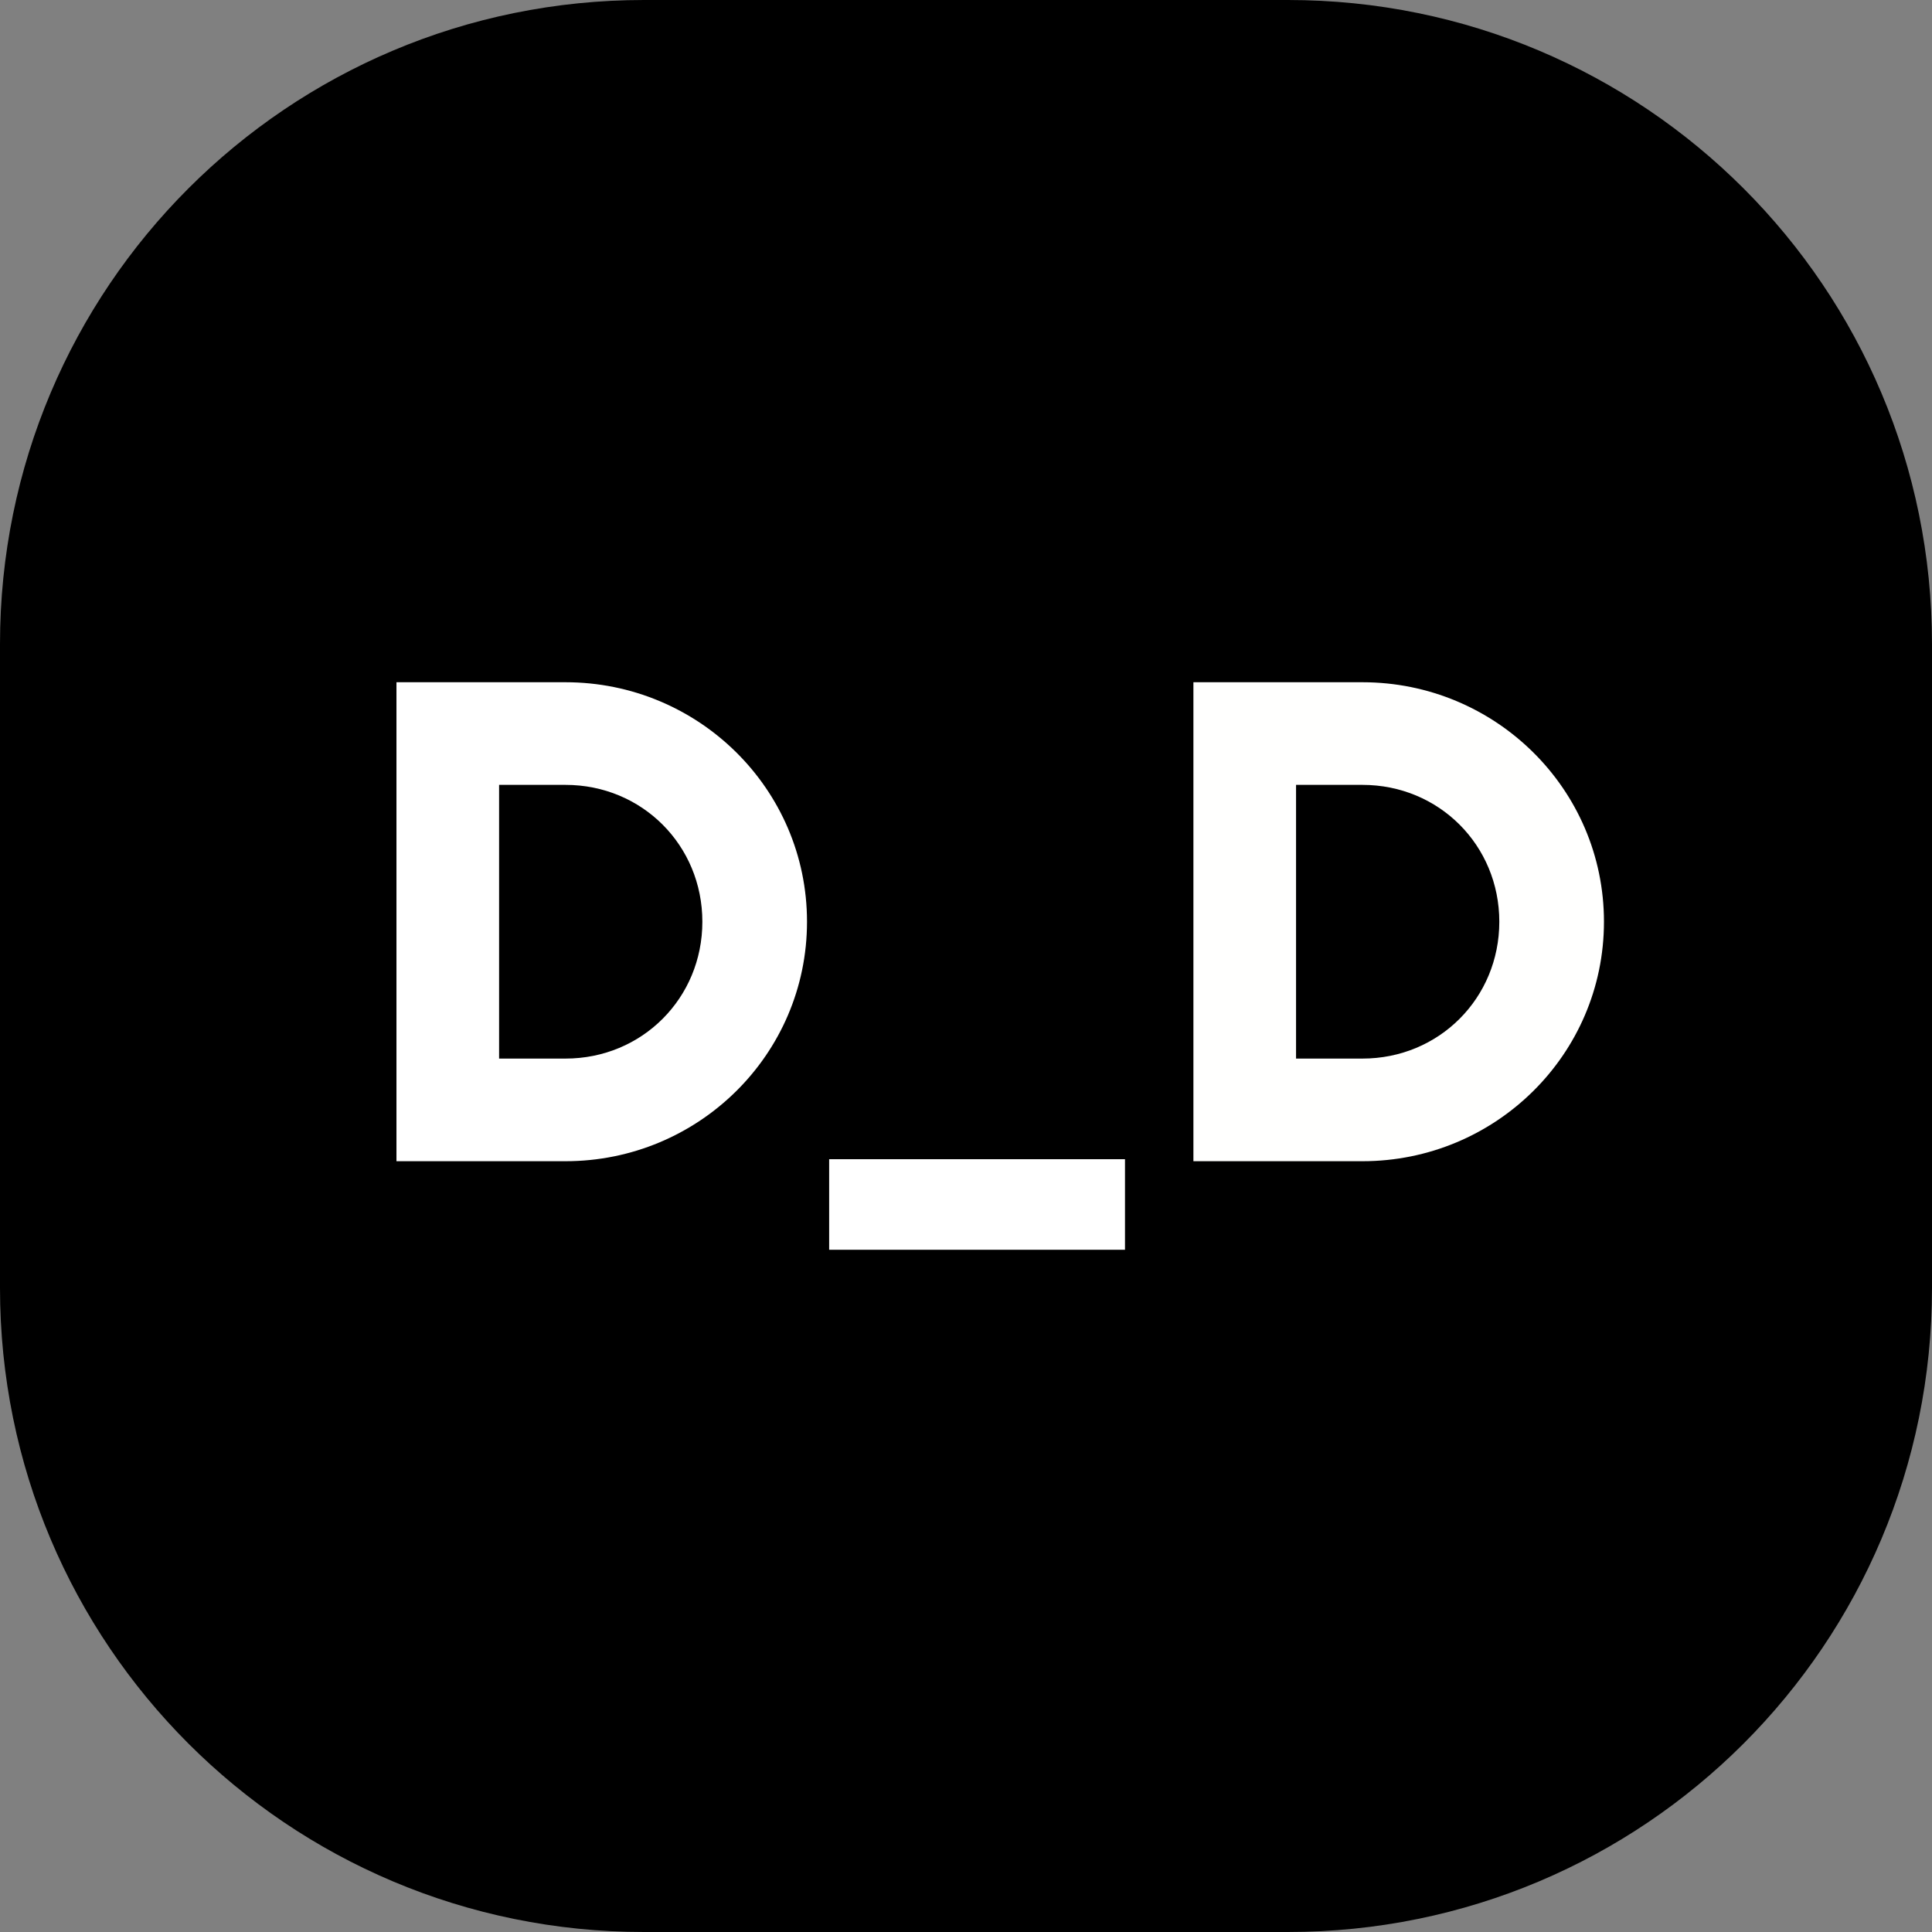 <?xml version="1.0" encoding="utf-8"?>
<!-- Generator: Adobe Illustrator 26.0.1, SVG Export Plug-In . SVG Version: 6.00 Build 0)  -->
<svg version="1.1" id="Layer_1" xmlns="http://www.w3.org/2000/svg" xmlns:xlink="http://www.w3.org/1999/xlink" x="0px" y="0px"
	 viewBox="0 0 96 96" style="enable-background:new 0 0 96 96;" xml:space="preserve">
<rect x="0" y="0" width="96" height="96" fill="#808080" stroke="none"/>
<style type="text/css">
	.st0{fill:#FFFFFF;}
	.st1{fill-rule:evenodd;clip-rule:evenodd;fill:#FFFFFF;}
	.st2{fill-rule:evenodd;clip-rule:evenodd;fill:#FFFFFE;}
</style>
<path d="M32,0h32c17.7,0,32,14.3,32,32v32c0,17.7-14.3,32-32,32H32C14.3,96,0,81.7,0,64V32C0,14.3,14.3,0,32,0z"/>
<rect x="41.2" y="57.6" class="st0" width="14.7" height="4.5"/>
<path class="st1" d="M19.7,33.9v23.8h8.4c6.6,0,12-5.3,12-11.9s-5.4-11.9-12-11.9H19.7z M24.8,39v13.6h3.3c3.8,0,6.8-3,6.8-6.8
	S31.9,39,28.1,39H24.8z"/>
<path class="st2" d="M59.3,33.9v23.8h8.4c6.6,0,12-5.3,12-11.9s-5.4-11.9-12-11.9H59.3z M64.4,39v13.6h3.3c3.8,0,6.8-3,6.8-6.8
	S71.5,39,67.7,39H64.4z"/>
</svg>

